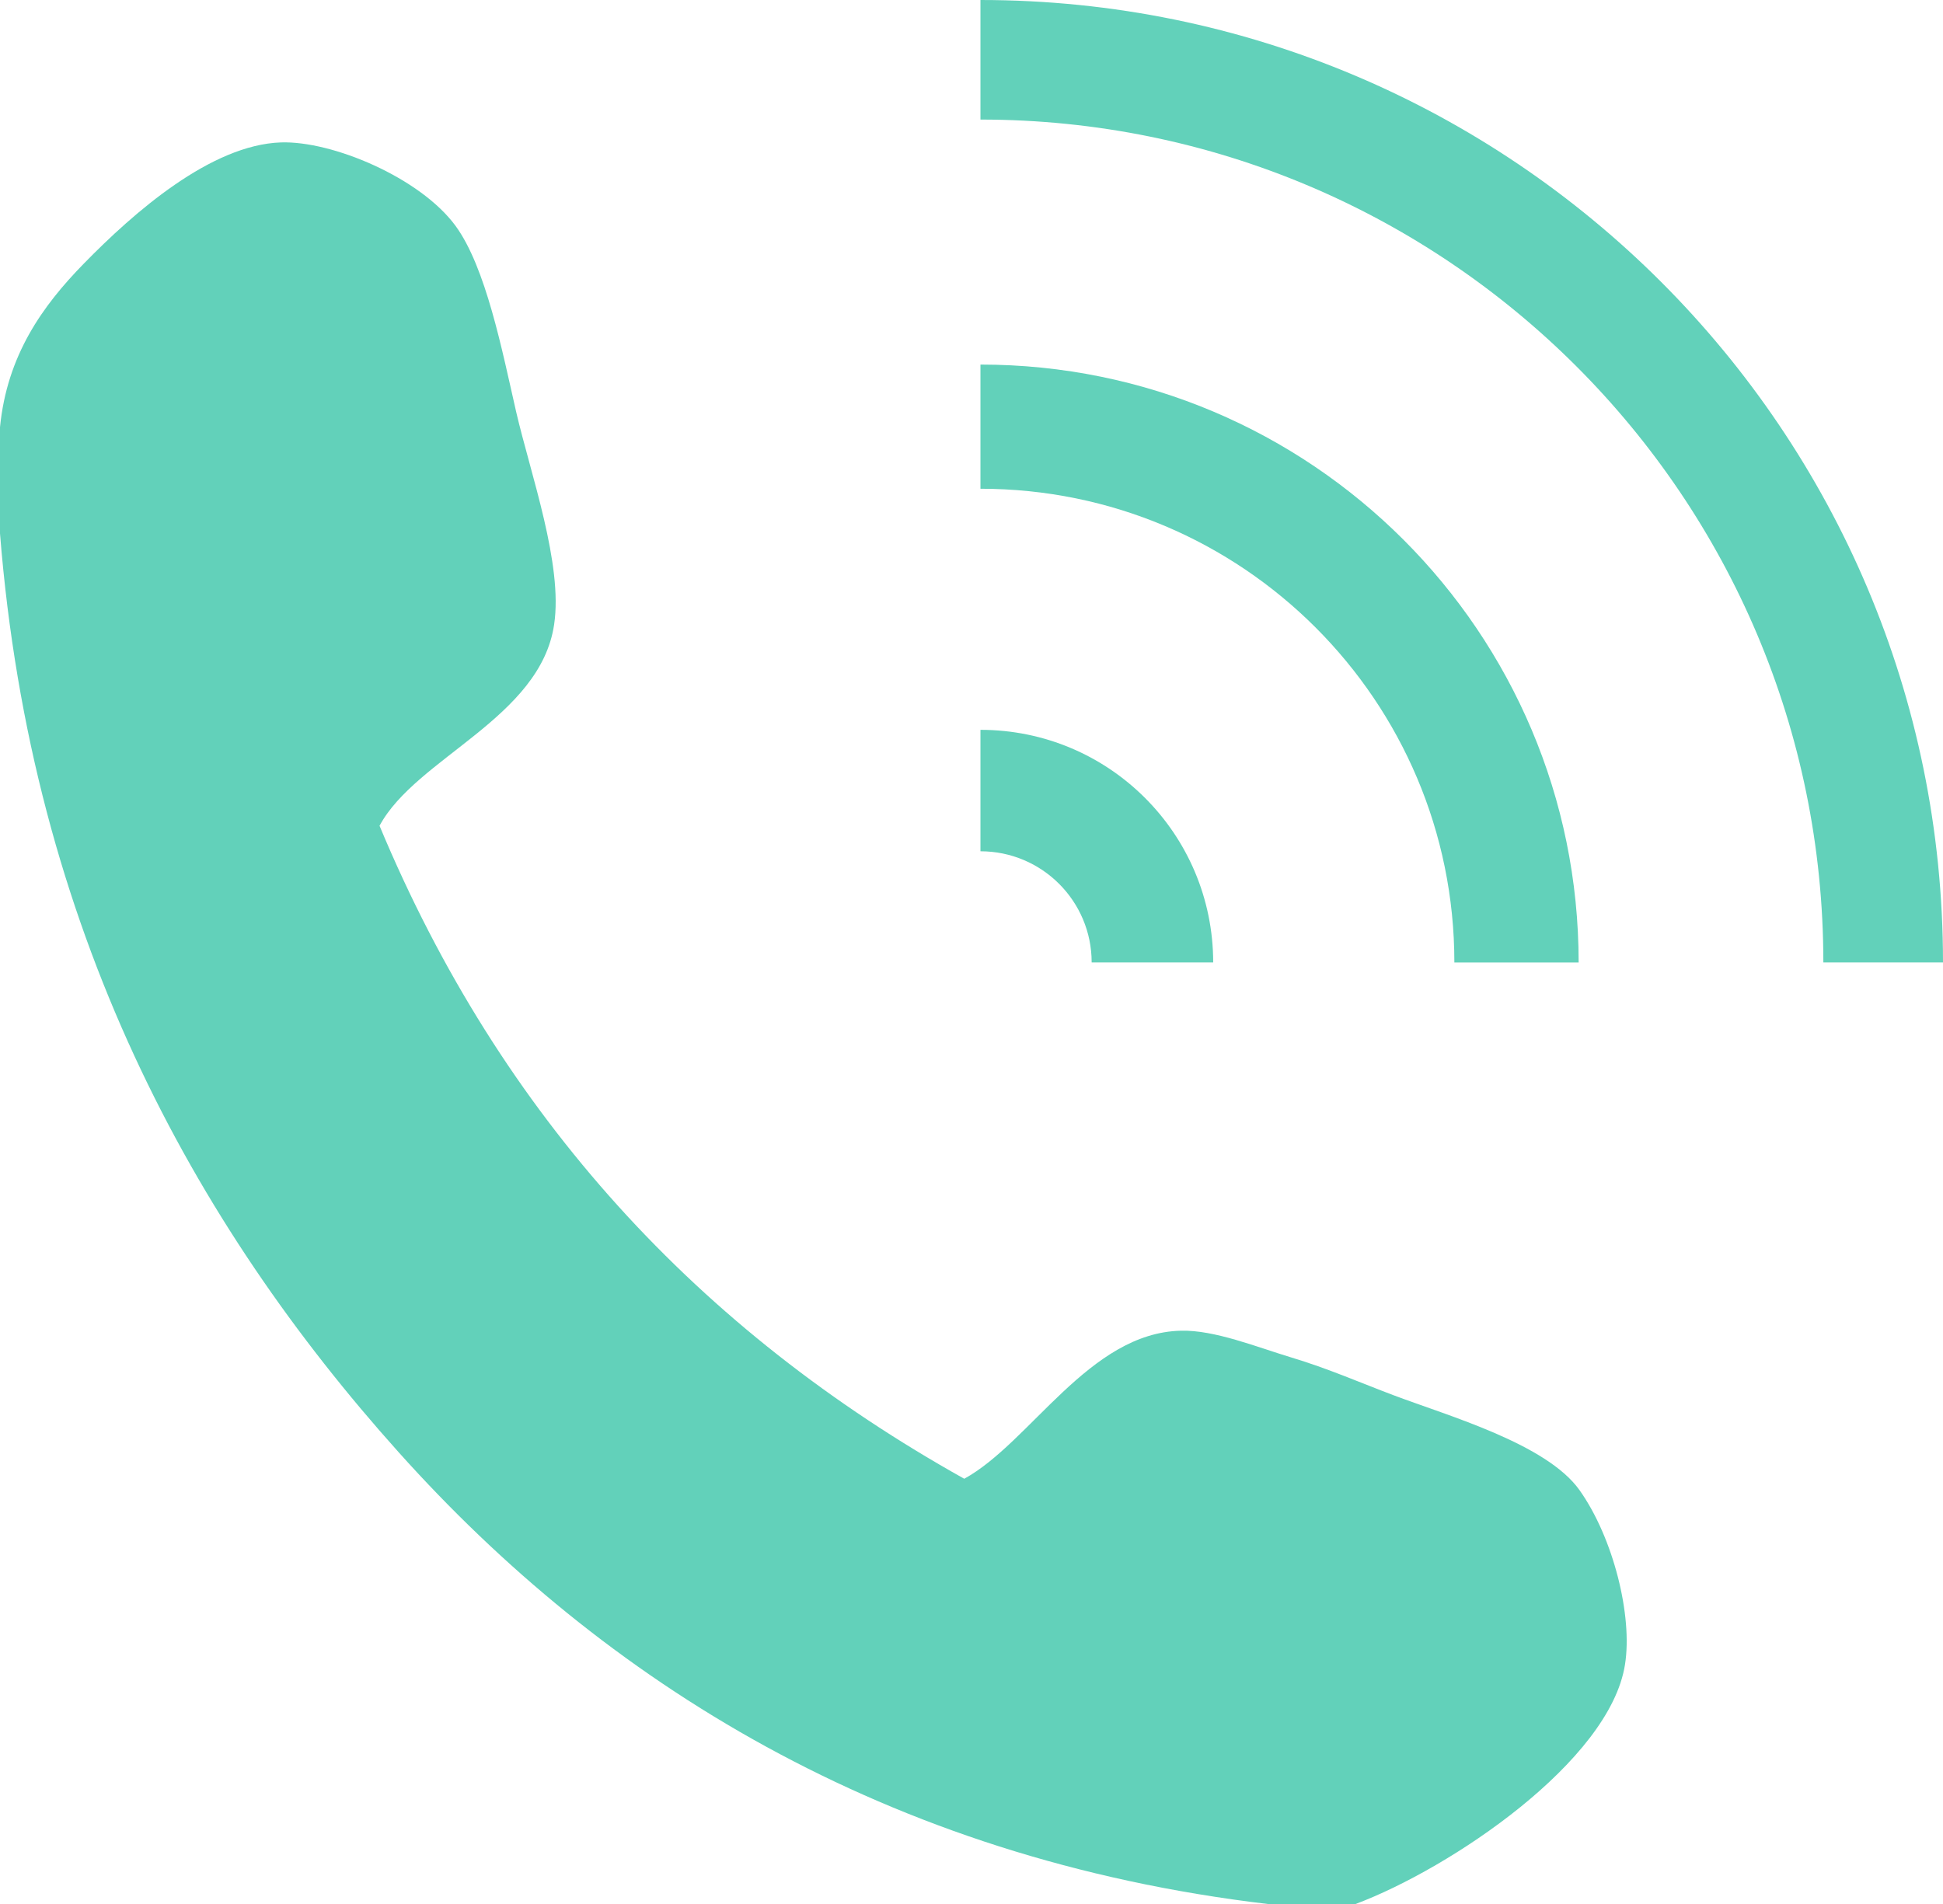 <svg version="1.1" id="Layer_2" xmlns="http://www.w3.org/2000/svg" xmlns:xlink="http://www.w3.org/1999/xlink" x="0px" y="0px" fill="#62d1ba" width="24.829px" height="24.333px" viewBox="0 0 24.829 24.333" enable-background="new 0 0 24.829 24.333" xml:space="preserve">
  <g>
    <g id="UrwUhy_2_">
      <g>
        <path d="M17.321,24.333c-0.371,0-0.744,0-1.115,0c-4.904-0.58-8.497-2.857-11.11-5.772C2.473,15.637,0.402,11.875,0,6.817 c0-0.453,0-0.906,0-1.358c0.091-0.921,0.544-1.55,1.067-2.086c0.65-0.666,1.63-1.522,2.522-1.553 c0.659-0.022,1.78,0.451,2.232,1.066c0.388,0.53,0.595,1.59,0.775,2.378c0.185,0.797,0.6,1.95,0.485,2.717 C6.905,9.177,5.317,9.684,4.85,10.553c1.551,3.721,4.089,6.456,7.472,8.345c0.847-0.465,1.595-1.864,2.767-1.892 c0.428-0.012,0.972,0.209,1.406,0.34c0.477,0.143,0.891,0.326,1.311,0.484c0.705,0.266,1.957,0.621,2.378,1.213 c0.433,0.61,0.681,1.608,0.581,2.231C20.571,22.508,18.538,23.877,17.321,24.333z"/>
      </g>
    </g>
    <path d="M12.529,1.528c5.949,0,10.771,4.822,10.771,10.771h1.529C24.829,5.507,19.323,0,12.529,0V1.528z"/>
    <path d="M12.529,9.327v1.552c0.785,0,1.421,0.636,1.421,1.42h1.553C15.502,10.657,14.172,9.327,12.529,9.327z"/>
    <path d="M12.529,6.246c3.345,0,6.056,2.71,6.056,6.054h1.588c0-4.22-3.422-7.641-7.644-7.641V6.246z"/>
  </g>
</svg>
